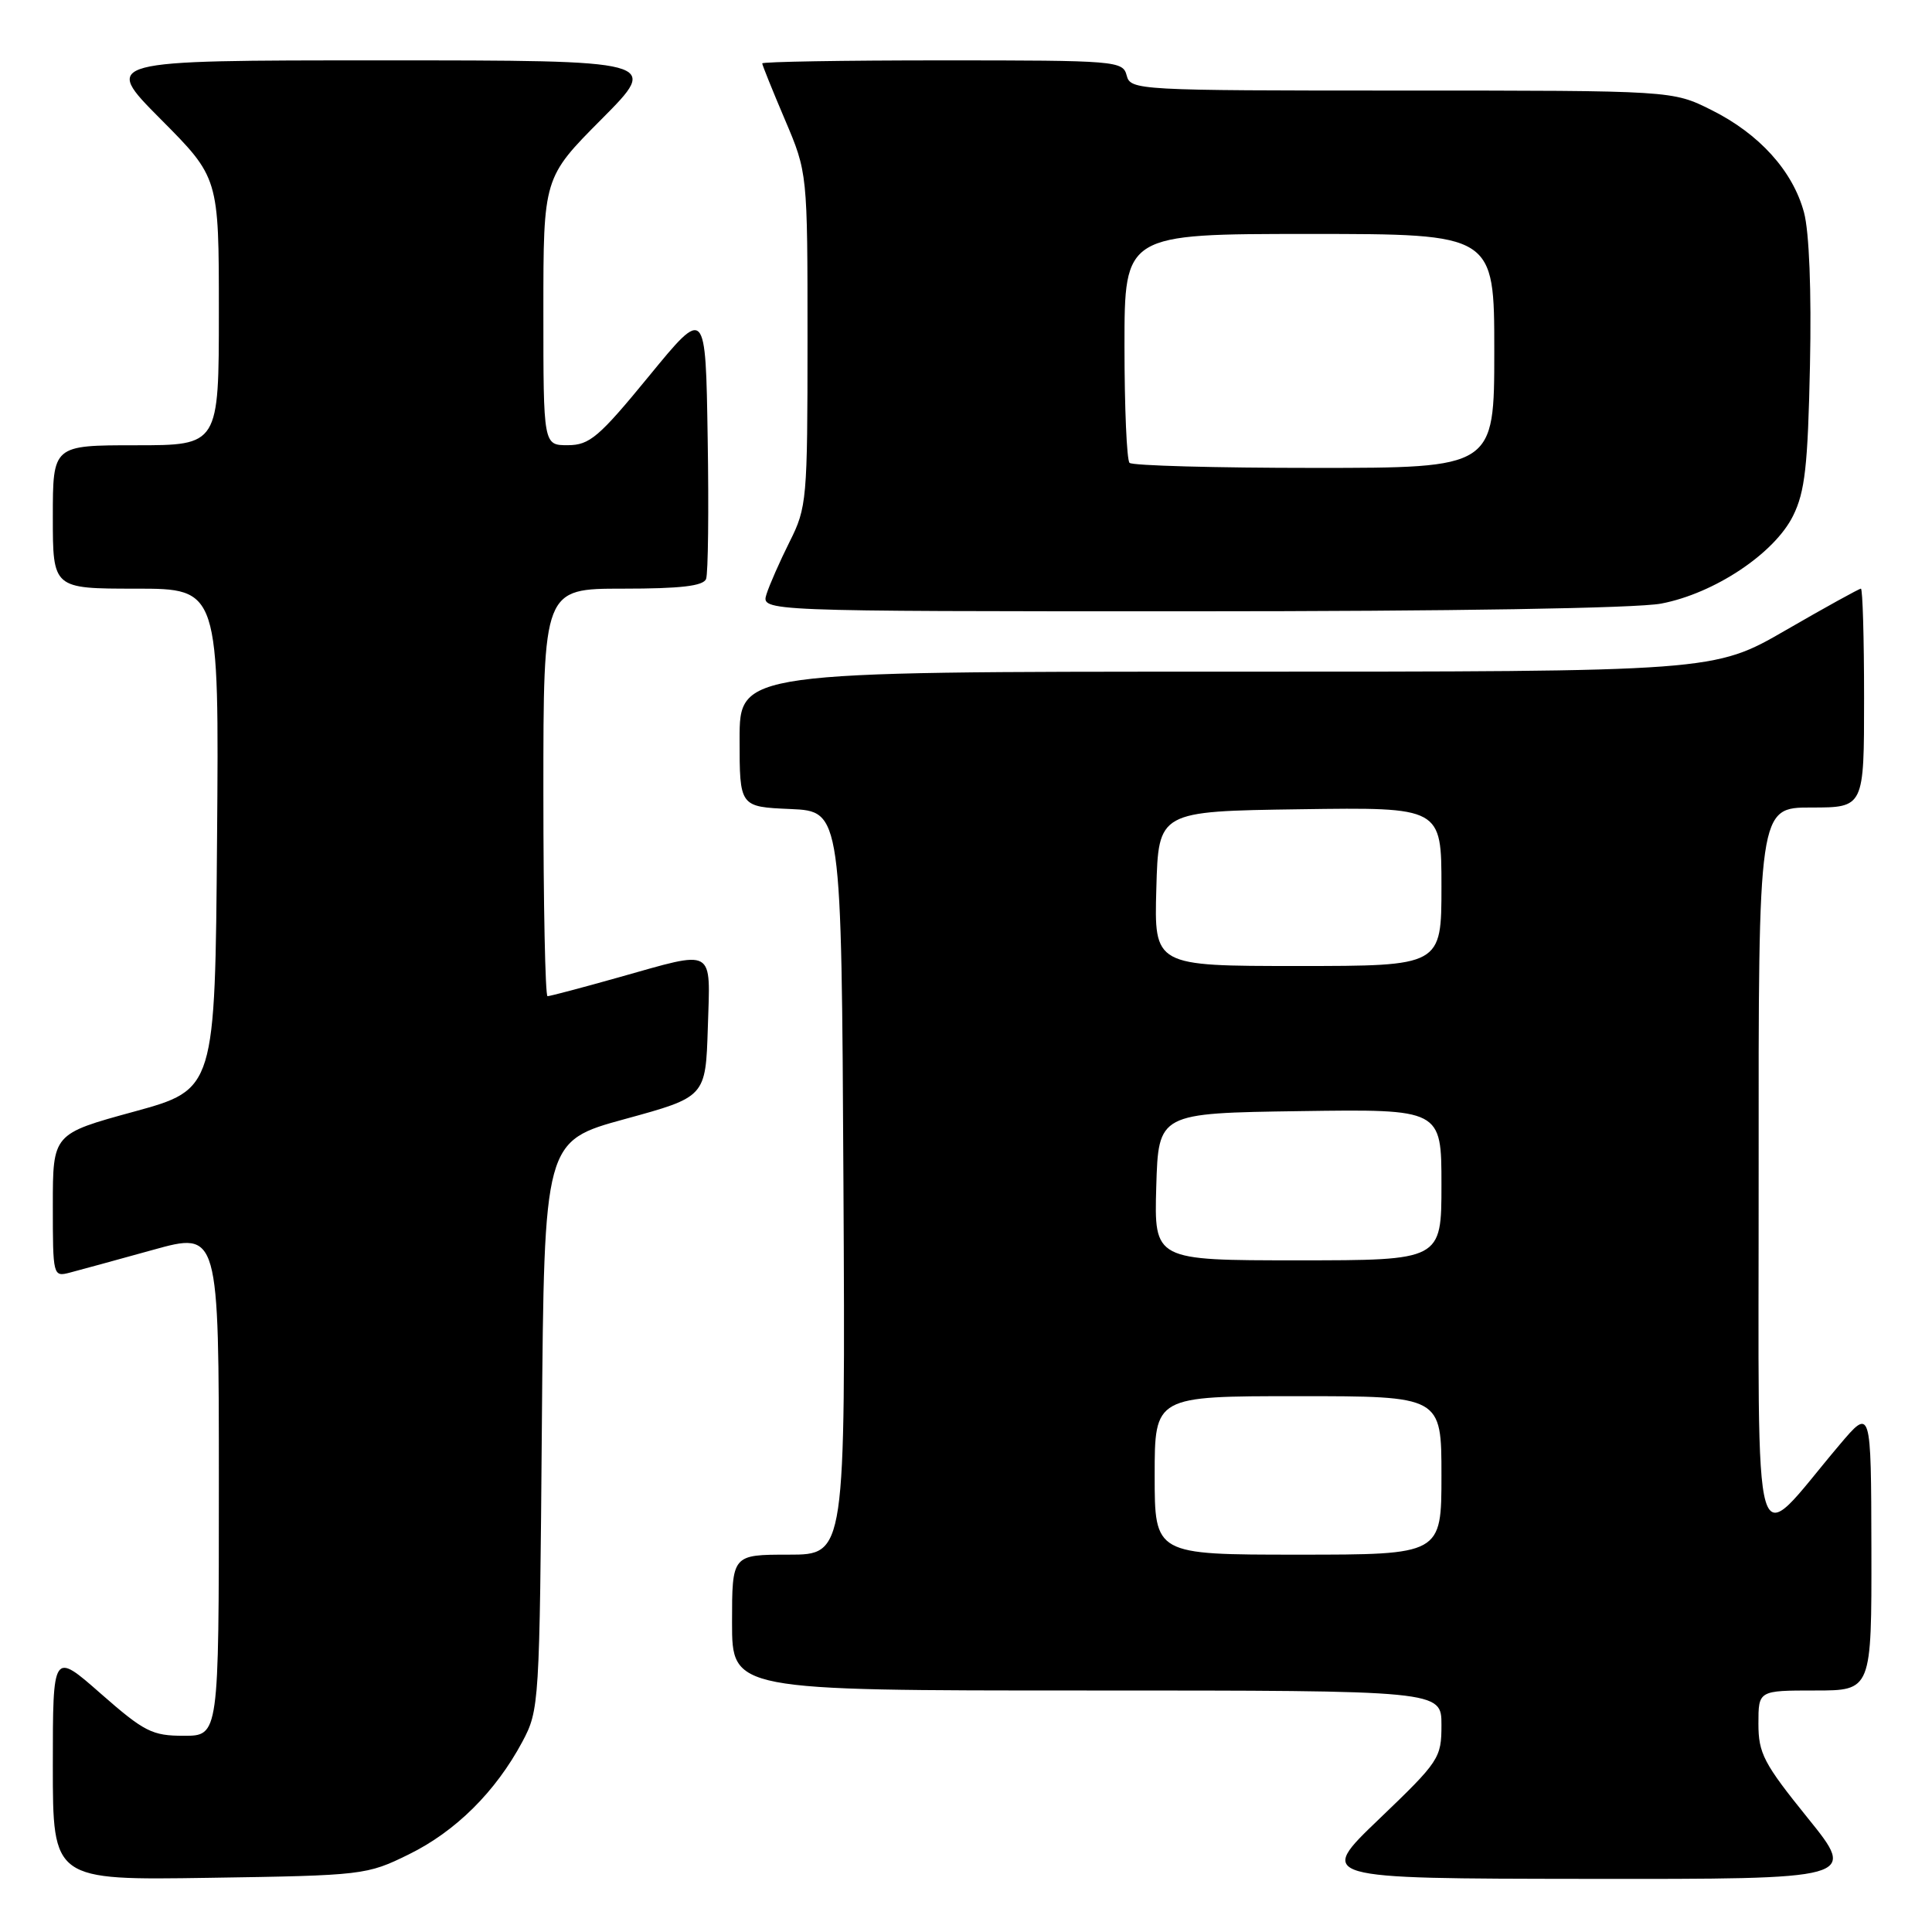<?xml version="1.0" encoding="UTF-8" standalone="no"?>
<!DOCTYPE svg PUBLIC "-//W3C//DTD SVG 1.1//EN" "http://www.w3.org/Graphics/SVG/1.1/DTD/svg11.dtd" >
<svg xmlns="http://www.w3.org/2000/svg" xmlns:xlink="http://www.w3.org/1999/xlink" version="1.1" viewBox="0 0 256 256">
 <g >
 <path fill="currentColor"
d=" M 54.16 245.72 C 60.38 242.67 65.67 237.41 69.21 230.80 C 71.46 226.57 71.50 225.90 71.80 188.86 C 72.11 151.21 72.11 151.21 82.80 148.28 C 93.50 145.35 93.50 145.35 93.79 136.18 C 94.12 125.42 94.91 125.87 82.00 129.50 C 77.11 130.88 72.86 132.00 72.55 132.00 C 72.25 132.00 72.00 119.85 72.00 105.00 C 72.00 78.00 72.00 78.00 82.53 78.00 C 90.19 78.00 93.20 77.65 93.56 76.71 C 93.83 76.01 93.93 67.61 93.77 58.05 C 93.50 40.68 93.50 40.68 86.00 49.83 C 79.36 57.93 78.13 58.98 75.25 58.99 C 72.00 59.00 72.00 59.00 72.00 41.27 C 72.00 23.54 72.00 23.54 79.73 15.77 C 87.45 8.00 87.45 8.00 50.50 8.00 C 13.55 8.00 13.55 8.00 21.27 15.77 C 29.00 23.54 29.00 23.54 29.00 41.27 C 29.00 59.00 29.00 59.00 18.00 59.00 C 7.00 59.00 7.00 59.00 7.00 68.50 C 7.00 78.00 7.00 78.00 18.01 78.00 C 29.03 78.00 29.03 78.00 28.76 111.17 C 28.50 144.35 28.50 144.35 17.75 147.30 C 7.00 150.24 7.00 150.24 7.00 159.73 C 7.00 169.08 7.03 169.21 9.25 168.63 C 10.49 168.31 15.44 166.95 20.25 165.62 C 29.00 163.19 29.00 163.19 29.00 196.59 C 29.00 230.00 29.00 230.00 24.36 230.00 C 20.16 230.00 19.13 229.48 13.36 224.42 C 7.00 218.83 7.00 218.83 7.00 233.99 C 7.00 249.14 7.00 249.14 27.75 248.82 C 48.11 248.51 48.61 248.45 54.16 245.72 Z  M 239.54 240.90 C 233.70 233.67 233.00 232.33 233.00 228.40 C 233.00 224.00 233.00 224.00 240.50 224.00 C 248.00 224.00 248.00 224.00 247.97 205.25 C 247.93 186.50 247.93 186.50 243.72 191.48 C 231.89 205.46 233.06 209.41 233.03 155.25 C 233.00 107.00 233.00 107.00 240.00 107.00 C 247.00 107.00 247.00 107.00 247.00 92.50 C 247.00 84.53 246.81 78.00 246.58 78.00 C 246.35 78.00 241.87 80.47 236.63 83.50 C 227.11 89.00 227.11 89.00 162.55 89.00 C 98.00 89.00 98.00 89.00 98.00 97.95 C 98.00 106.91 98.00 106.91 104.75 107.20 C 111.50 107.50 111.50 107.50 111.76 156.75 C 112.02 206.00 112.02 206.00 104.51 206.00 C 97.00 206.00 97.00 206.00 97.00 215.00 C 97.00 224.00 97.00 224.00 144.00 224.00 C 191.00 224.00 191.00 224.00 191.00 228.56 C 191.00 232.96 190.72 233.38 182.75 241.02 C 174.50 248.92 174.50 248.92 210.29 248.96 C 246.08 249.00 246.08 249.00 239.54 240.90 Z  M 220.11 79.98 C 227.15 78.64 235.11 73.35 237.59 68.35 C 239.17 65.16 239.55 61.76 239.83 48.42 C 240.04 38.54 239.73 30.72 239.04 28.15 C 237.56 22.65 233.11 17.73 226.76 14.57 C 221.61 12.00 221.61 12.00 185.71 12.00 C 150.65 12.00 149.80 11.95 149.29 10.00 C 148.79 8.07 147.93 8.00 124.88 8.00 C 111.75 8.00 101.00 8.18 101.00 8.40 C 101.00 8.61 102.35 11.96 104.00 15.84 C 107.00 22.89 107.00 22.89 107.00 44.98 C 107.00 66.22 106.91 67.25 104.63 71.78 C 103.33 74.38 101.95 77.51 101.56 78.75 C 100.87 81.00 100.87 81.00 157.80 81.00 C 192.33 81.00 216.84 80.60 220.11 79.98 Z  M 153.00 195.50 C 153.00 185.00 153.00 185.00 172.00 185.00 C 191.00 185.00 191.00 185.00 191.00 195.50 C 191.00 206.00 191.00 206.00 172.00 206.00 C 153.00 206.00 153.00 206.00 153.00 195.50 Z  M 153.21 157.25 C 153.50 147.50 153.50 147.50 172.25 147.23 C 191.00 146.96 191.00 146.96 191.00 156.98 C 191.00 167.00 191.00 167.00 171.96 167.00 C 152.93 167.00 152.93 167.00 153.21 157.25 Z  M 153.22 117.75 C 153.50 107.50 153.50 107.50 172.25 107.23 C 191.00 106.96 191.00 106.96 191.00 117.48 C 191.00 128.00 191.00 128.00 171.97 128.00 C 152.93 128.00 152.93 128.00 153.22 117.75 Z  M 149.67 61.33 C 149.30 60.97 149.00 53.99 149.00 45.83 C 149.00 31.00 149.00 31.00 173.50 31.00 C 198.00 31.00 198.00 31.00 198.00 46.50 C 198.00 62.00 198.00 62.00 174.17 62.00 C 161.06 62.00 150.03 61.70 149.67 61.33 Z "/>
</g>
</svg>